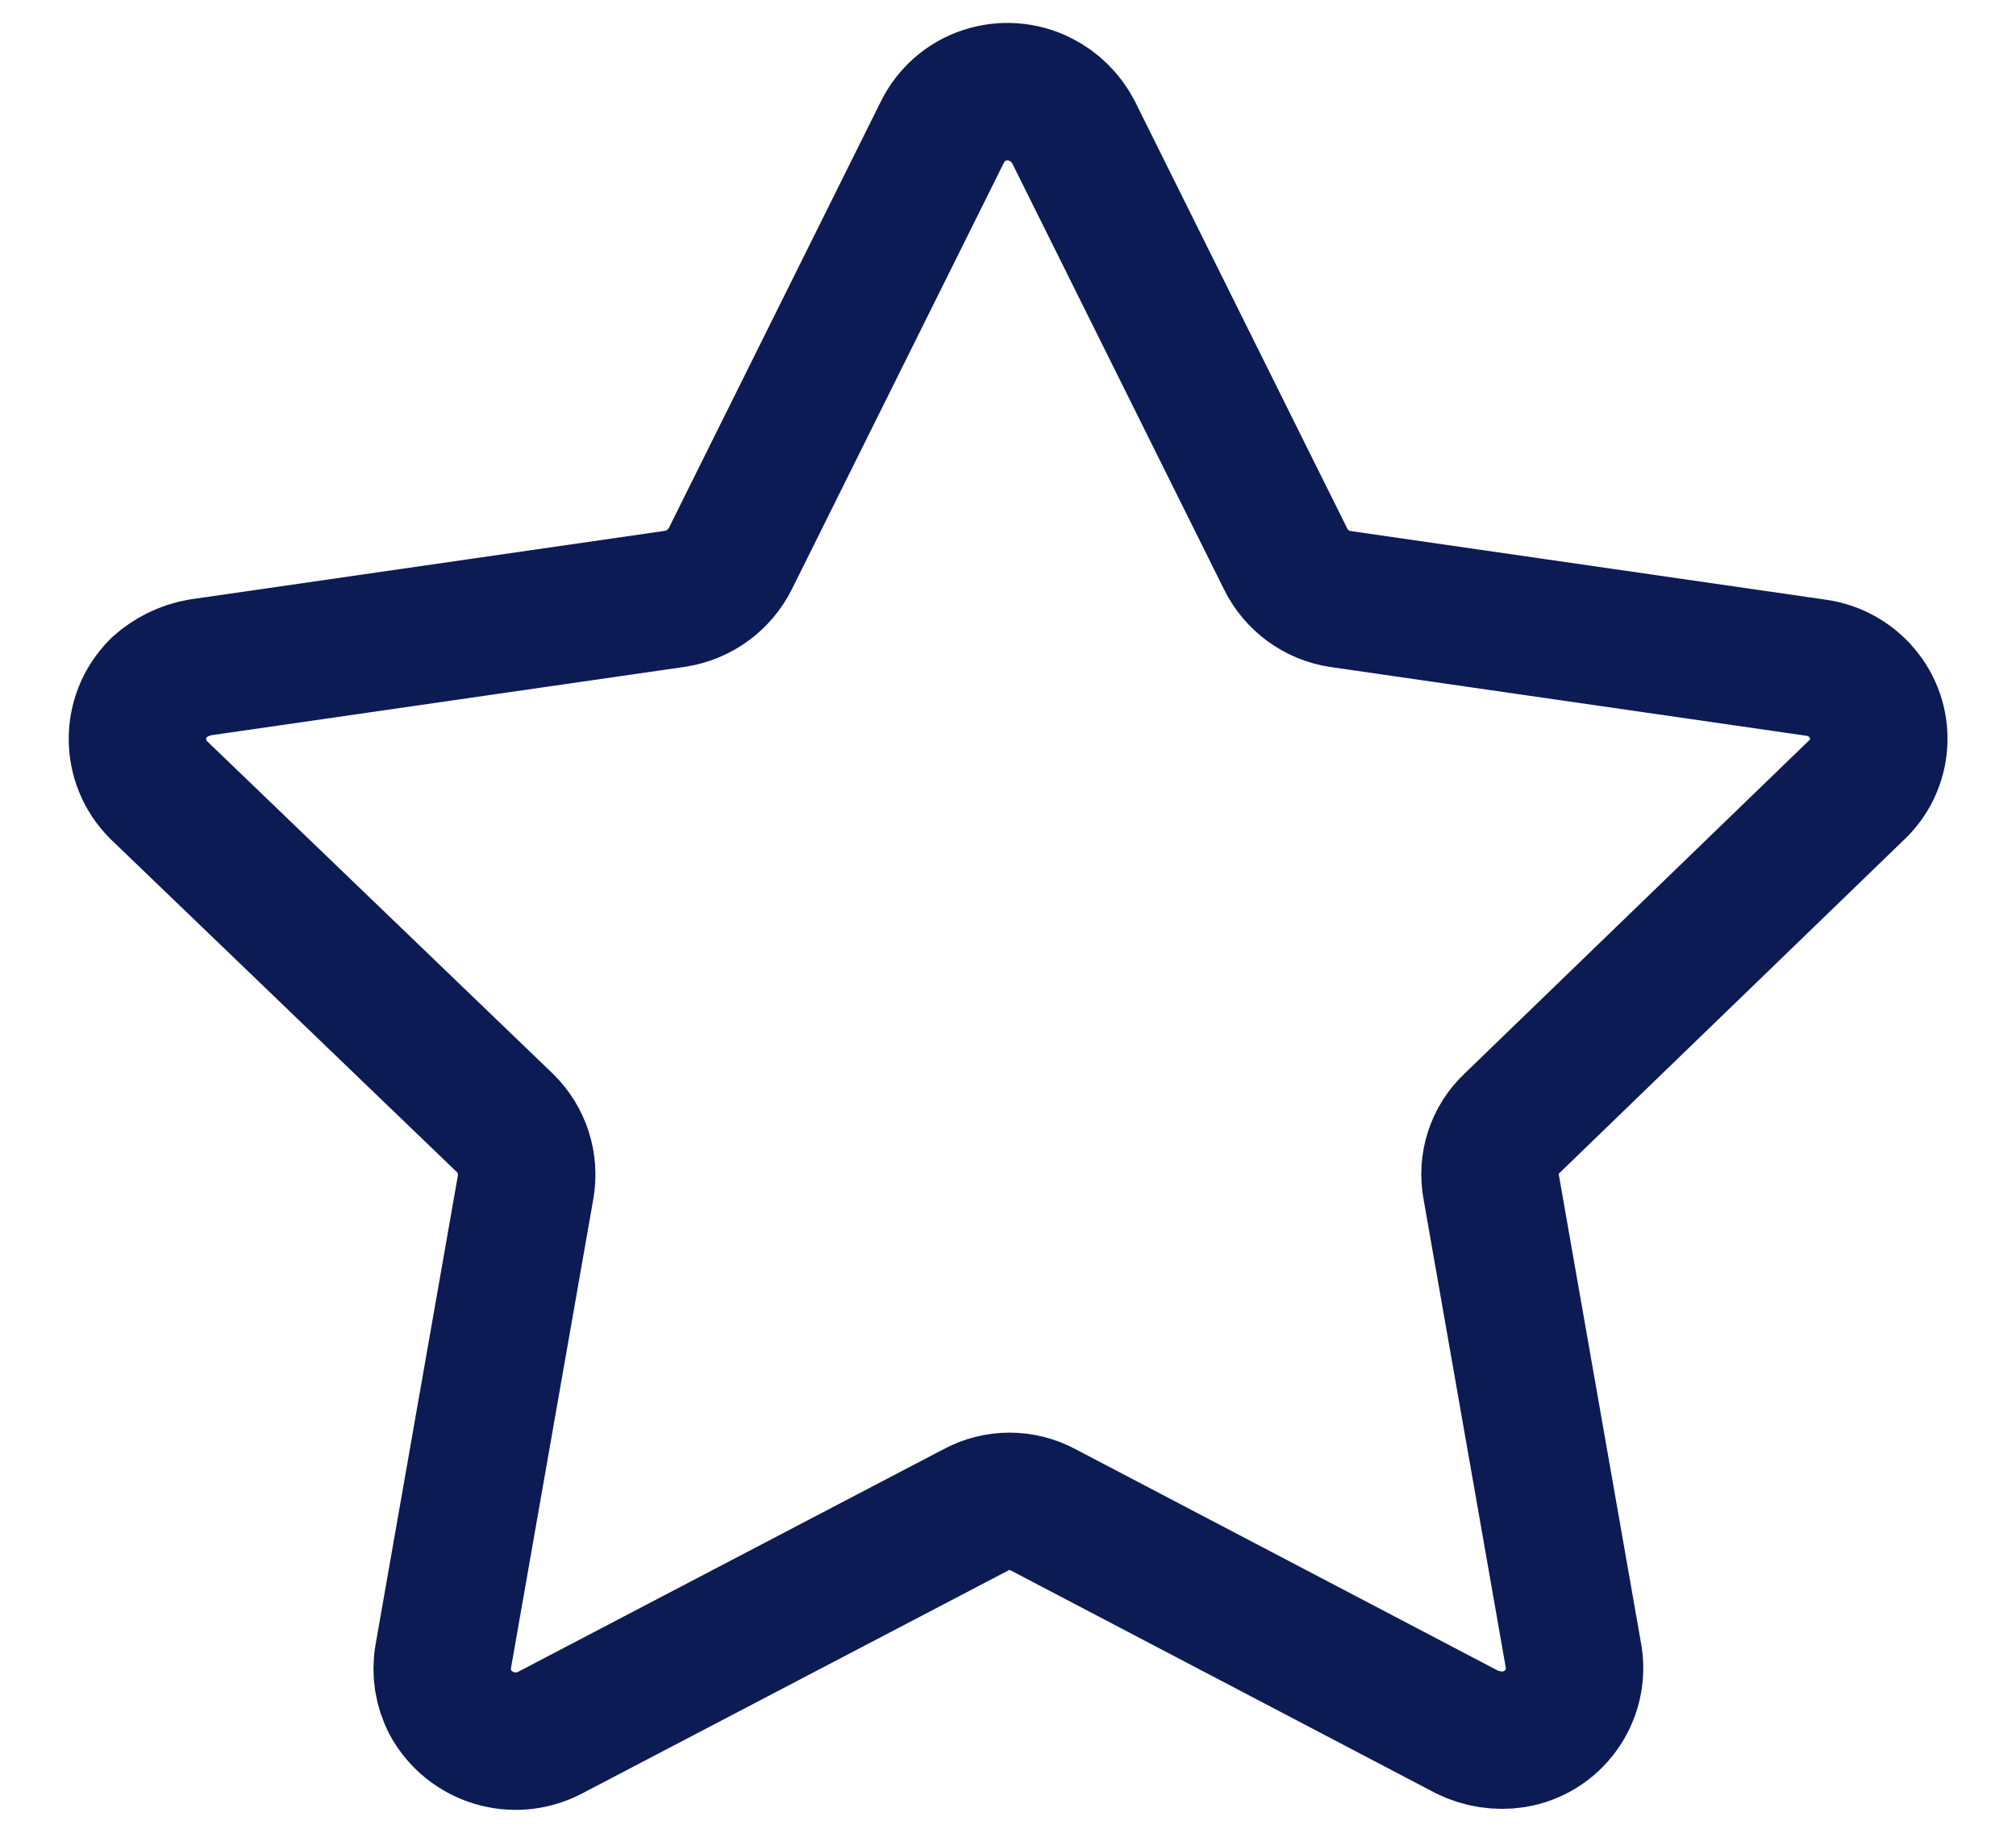 <svg width="22" height="20" viewBox="0 0 22 20" fill="none" xmlns="http://www.w3.org/2000/svg">
<g id="Star">
<path id="Star_2" fill-rule="evenodd" clip-rule="evenodd" d="M11.714 1.441L14.03 6.1C14.146 6.335 14.37 6.499 14.63 6.537L19.815 7.286C20.025 7.314 20.214 7.424 20.343 7.592C20.585 7.907 20.548 8.353 20.258 8.624L16.5 12.258C16.309 12.438 16.224 12.702 16.274 12.959L17.174 18.087C17.237 18.512 16.947 18.91 16.522 18.979C16.346 19.006 16.166 18.978 16.006 18.899L11.388 16.478C11.156 16.352 10.878 16.352 10.646 16.478L5.994 18.912C5.605 19.11 5.129 18.963 4.917 18.582C4.836 18.428 4.808 18.253 4.836 18.082L5.736 12.954C5.781 12.698 5.696 12.435 5.51 12.254L1.732 8.621C1.424 8.315 1.422 7.817 1.729 7.509C1.73 7.508 1.731 7.506 1.732 7.505C1.859 7.39 2.015 7.313 2.184 7.283L7.37 6.534C7.629 6.493 7.852 6.331 7.97 6.096L10.284 1.441C10.377 1.252 10.542 1.107 10.742 1.041C10.943 0.974 11.163 0.99 11.352 1.085C11.507 1.162 11.634 1.287 11.714 1.441Z" stroke="#0C1B54" stroke-width="1.5" stroke-linecap="round" stroke-linejoin="round"/>
</g>
</svg>
